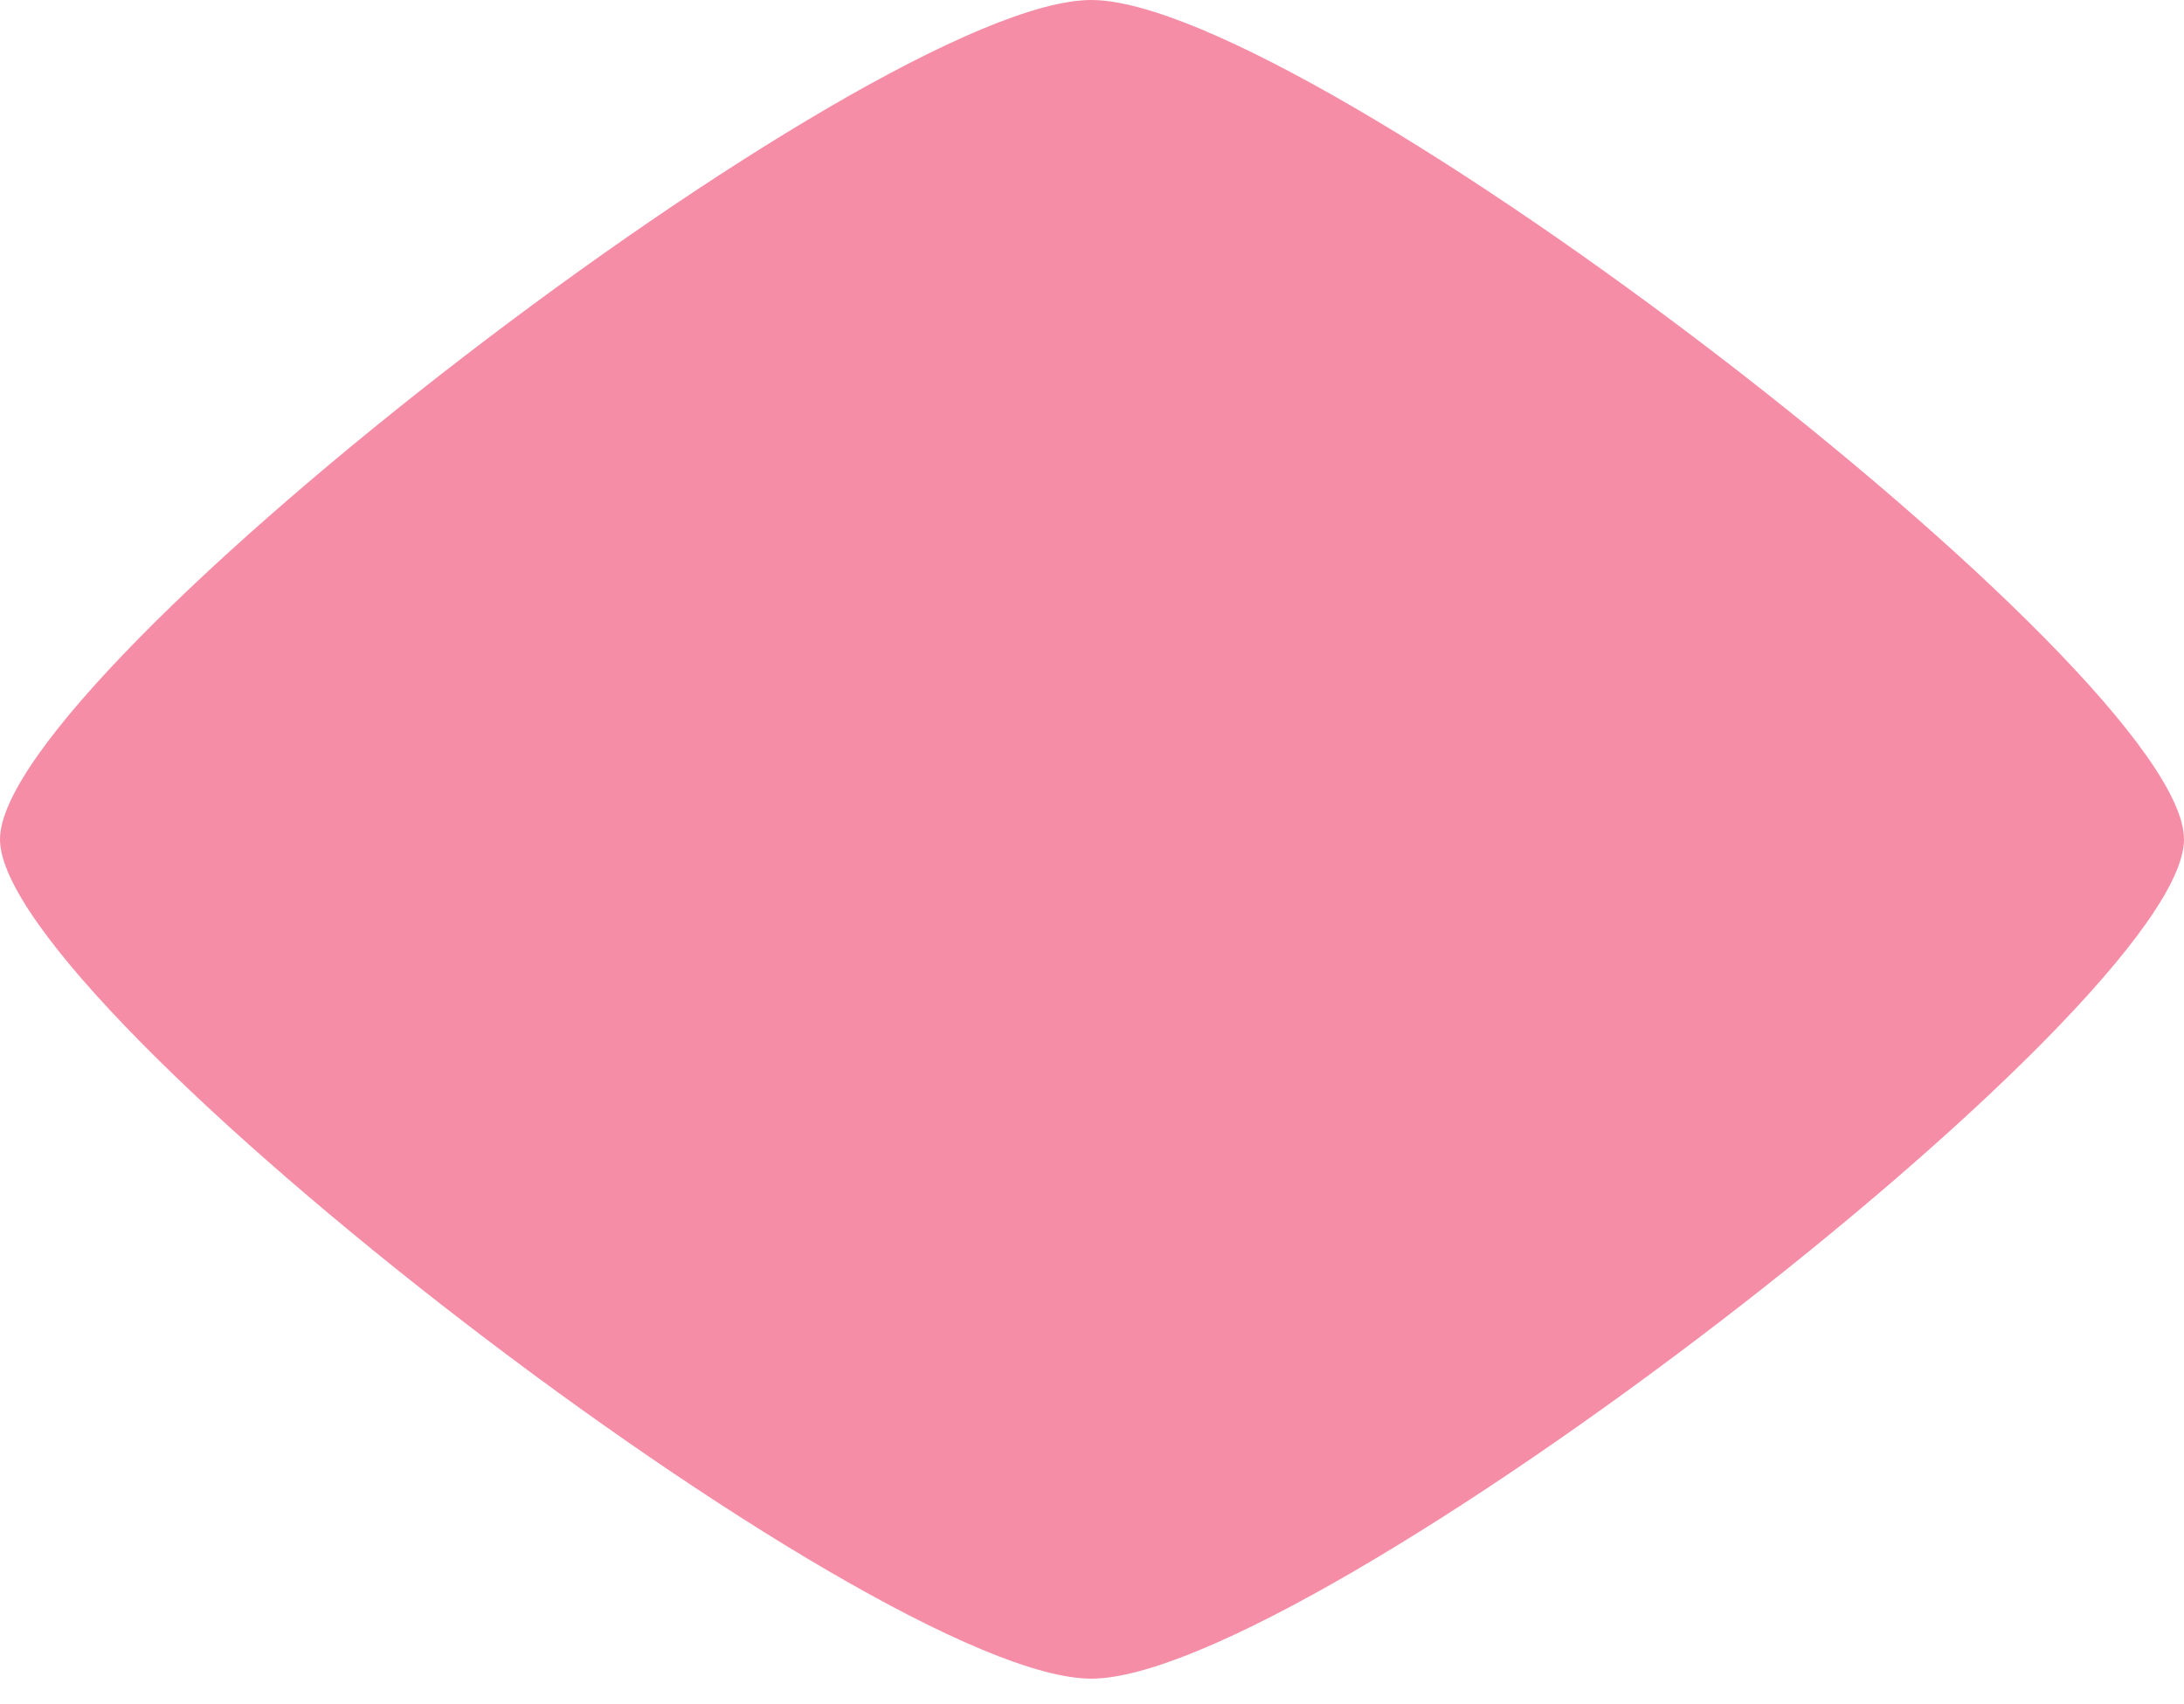 <svg width="82" height="64" viewBox="0 0 82 64" fill="none" xmlns="http://www.w3.org/2000/svg">
<path d="M82 31.52C82 25.216 49.173 0 40.974 0C32.773 0 0 25.216 0 31.52C0 37.825 32.773 63.041 40.974 63.041C49.173 63.041 82 37.825 82 31.52Z" fill="#F25076" fill-opacity="0.65"/>
</svg>
